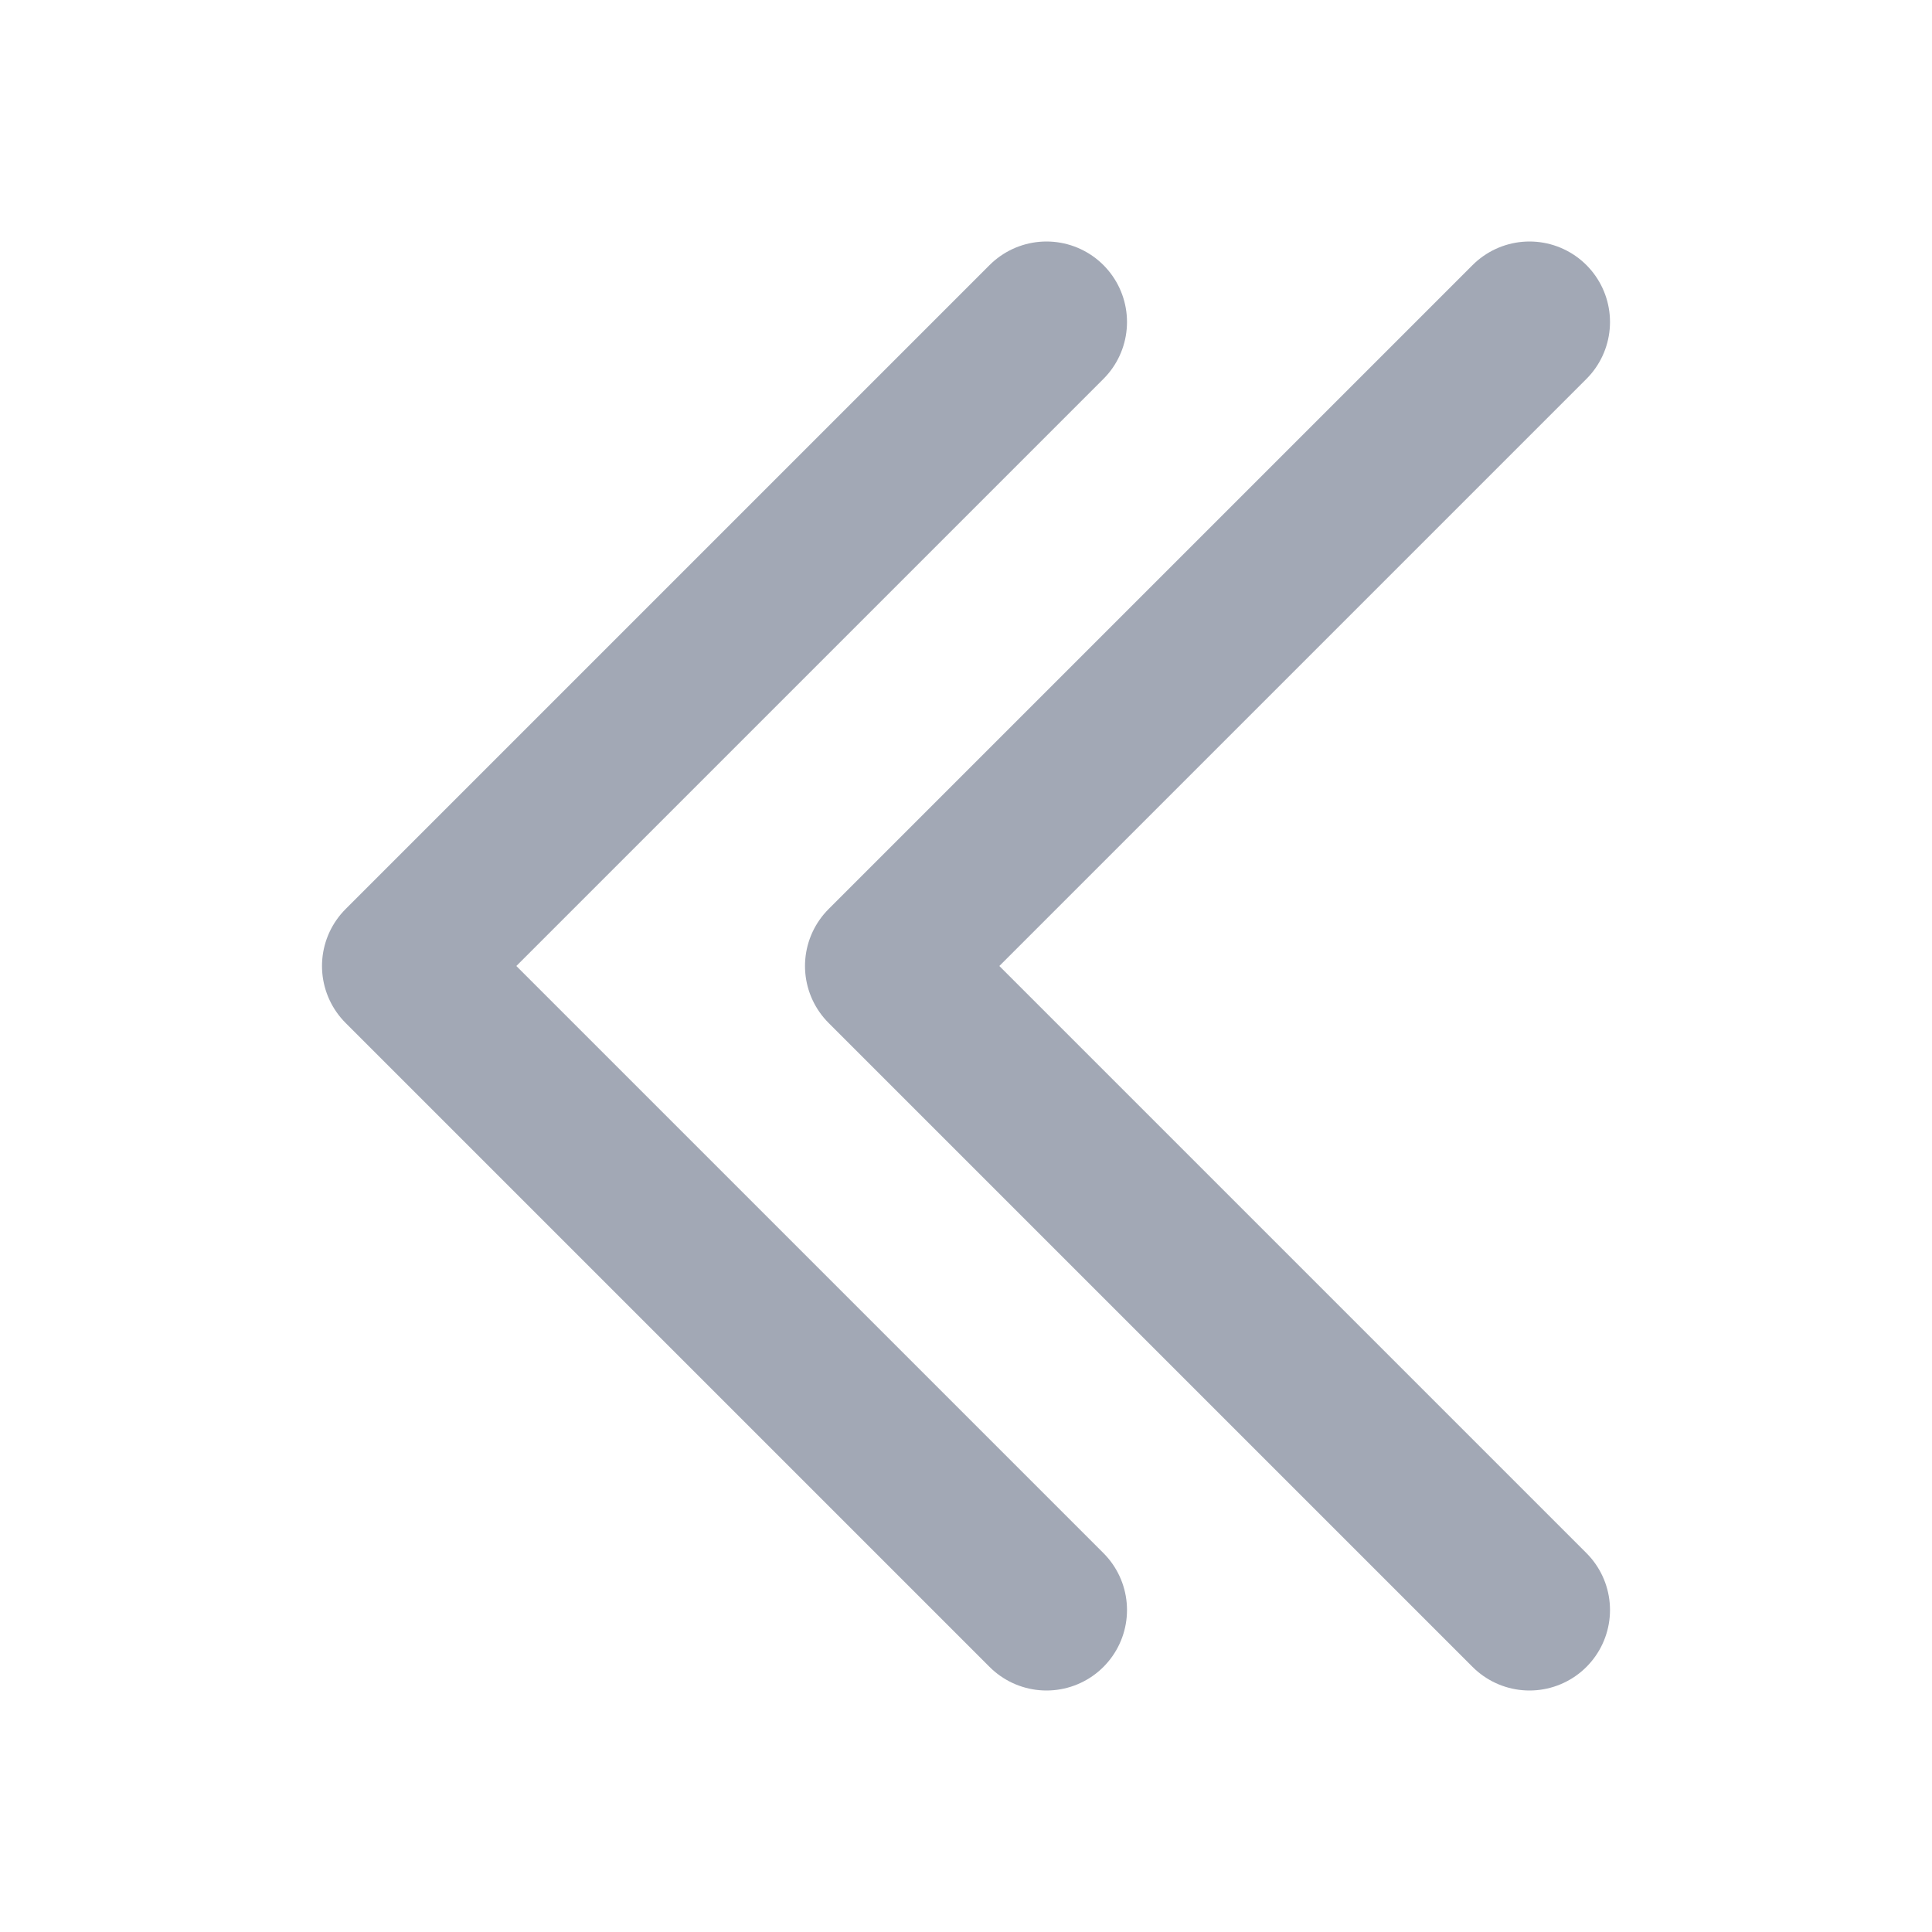 <svg width="12" height="12" viewBox="0 0 12 12" fill="none" xmlns="http://www.w3.org/2000/svg">
<path d="M6.5 10L2.5 6L6.5 2" stroke="#A2A8B5" stroke-linecap="round" stroke-linejoin="round"/>
<path d="M9.5 10L5.5 6L9.5 2" stroke="#A2A8B5" stroke-linecap="round" stroke-linejoin="round"/>
</svg>
